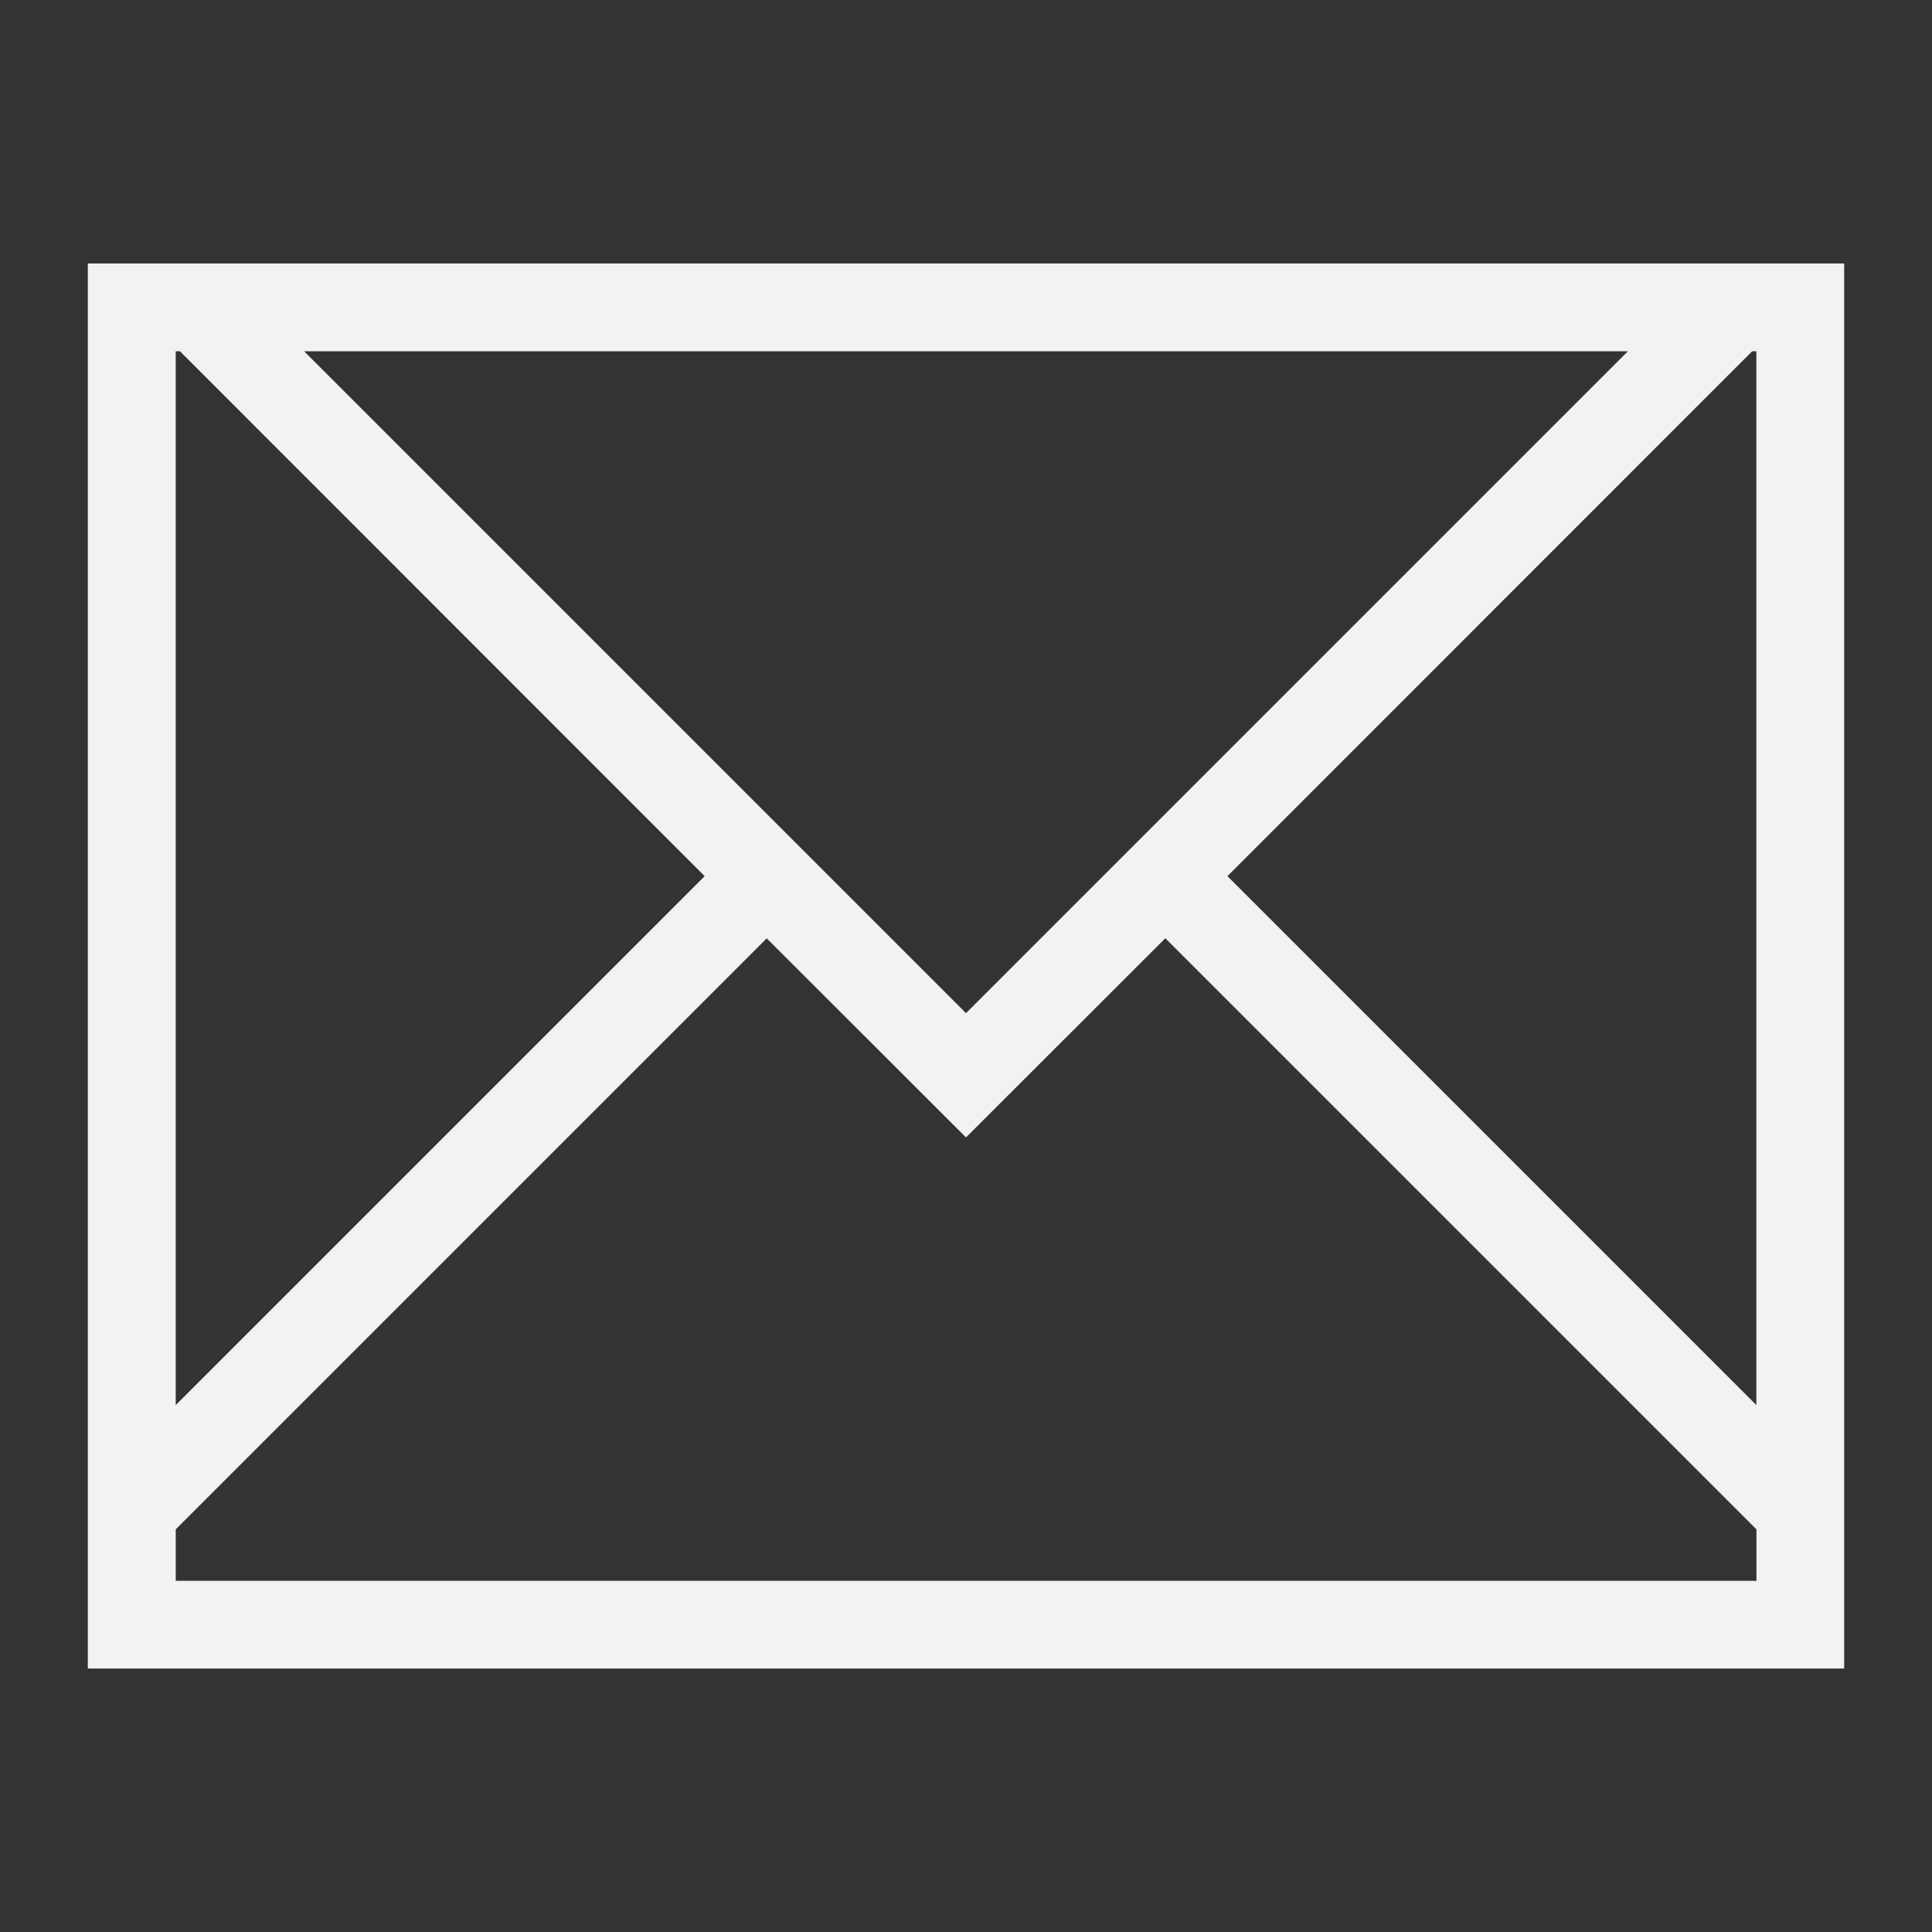 <svg xmlns="http://www.w3.org/2000/svg" viewBox="0 0 22 22">
  <rect x="0" y="0" width="22" height="22" fill="#333333" stroke="none"/>
  <defs id="defs3051">
    <style type="text/css" id="current-color-scheme">
      .ColorScheme-Text {
        color:#f2f2f2;
      }
      </style>
  </defs>
  <g
     transform="translate(-421.714,-525.791)">
    <path
       style="opacity:1;fill:currentColor;fill-opacity:1;stroke:none" 
       d="m 422.714,528.791 0,1 0,14 0,0.414 0,0.586 1,0 19,0 0,-0.586 0,-0.414 0,-1 0,-14 -0.049,0 -0.951,0 -17.537,0 -0.463,0 -1,0 z m 1,1 0.049,0 5.975,5.977 -6.023,6.023 0,-12 z m 1.463,0 15.074,0 -7.537,7.537 -7.537,-7.537 z m 16.488,0 0.049,0 0,12 -6.023,-6.023 5.975,-5.977 z m -11.221,6.684 2.27,2.268 2.27,-2.268 6.268,6.268 0.463,0.463 0,0.586 -18,0 0,-0.586 0.463,-0.463 6.268,-6.268 z"
       id="rect4144" 
        class="ColorScheme-Text"/>
  </g>
</svg>
